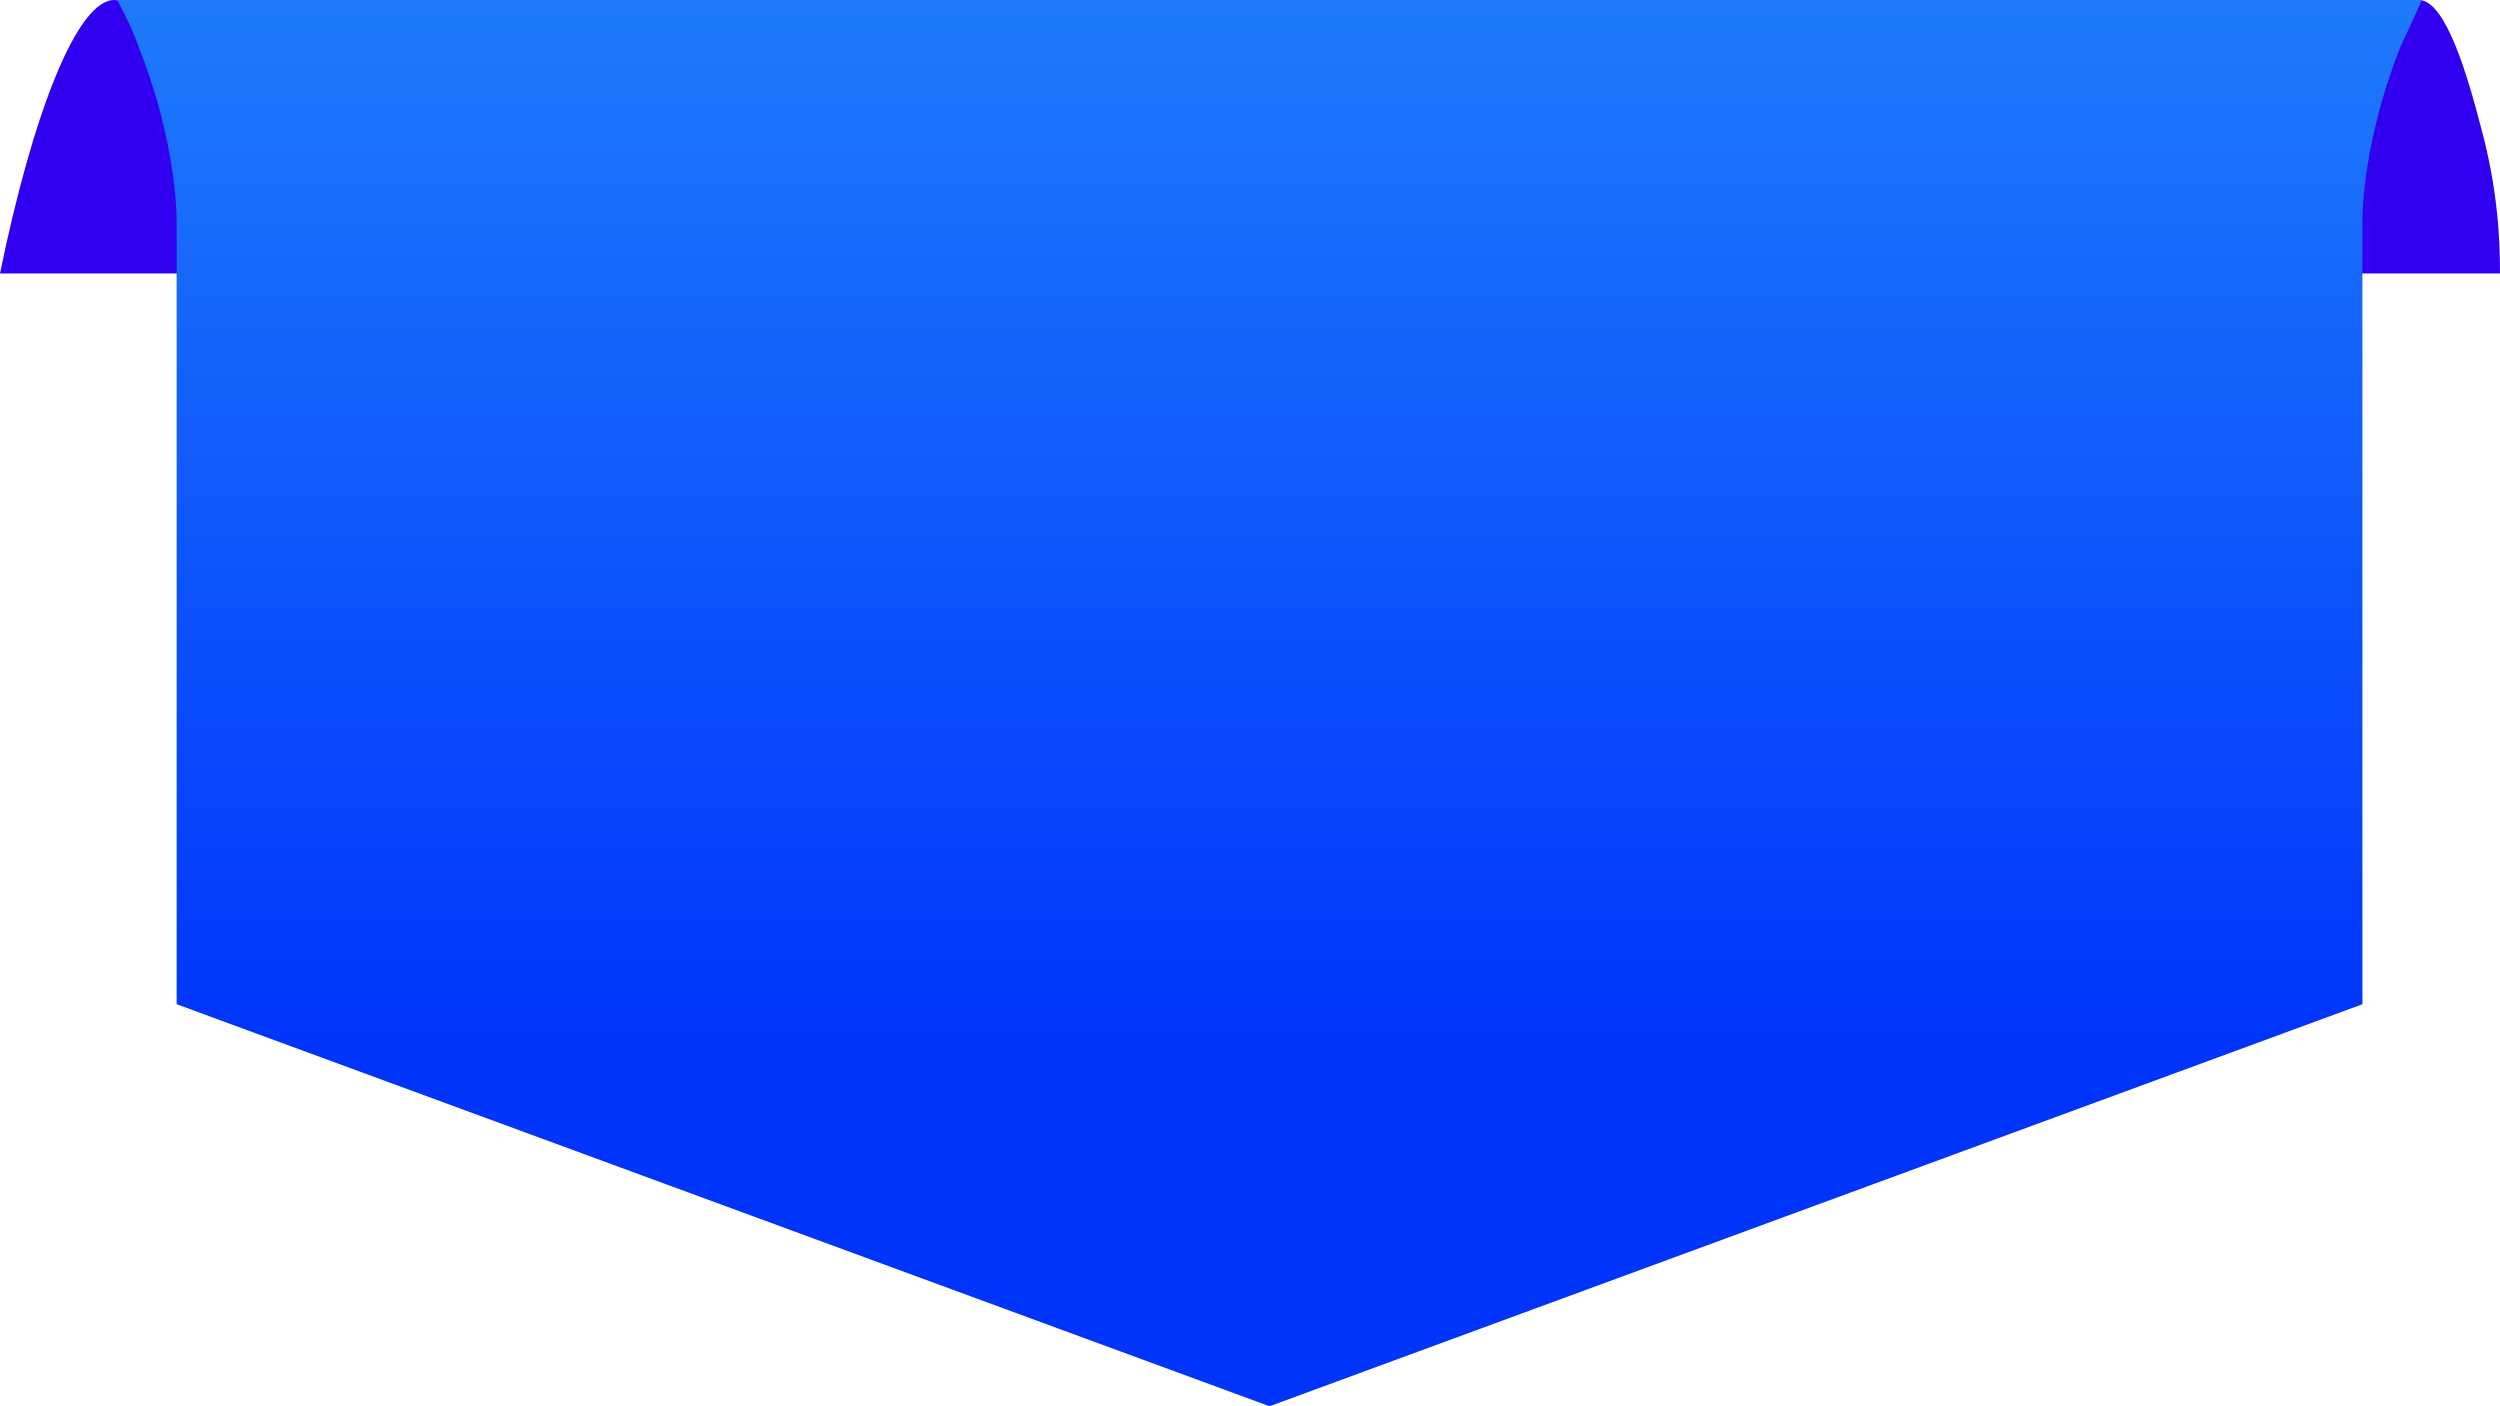 <svg width="64" height="36" viewBox="0 0 64 36" fill="none" xmlns="http://www.w3.org/2000/svg">
<path d="M2.952 0.001C1.988 -0.055 0.843 2.889 0 7C1.687 7 3.313 7 5 7C5 6.111 4.94 4.834 4.518 3.278C4.157 1.889 3.614 0.056 2.952 0.001Z" fill="#3200F0"/>
<path d="M61.952 0.001C60.988 -0.055 59.843 2.889 59 7C60.687 7 62.313 7 64 7C64 6.111 63.94 4.834 63.518 3.278C63.157 1.889 62.614 0.056 61.952 0.001Z" fill="#3200F0"/>
<path d="M62 0C61.955 0 61.866 0 61.821 0C61.776 0 61.687 0 61.642 0H3.403C3.313 0 3.269 0 3.224 0C3.134 0 3.09 0 3 0C3.269 0.494 3.448 0.899 3.537 1.169C4.343 3.191 4.522 4.899 4.522 5.708C4.522 6.067 4.522 6.427 4.522 6.742V25.708L32.5 36L60.478 25.708C60.478 13.079 60.478 19.371 60.478 6.742C60.478 6.382 60.478 6.022 60.478 5.708C60.478 4.899 60.657 3.191 61.463 1.169C61.597 0.899 61.776 0.494 62 0Z" fill="url(#paint0_linear_1252_47499)"/>
<defs>
<linearGradient id="paint0_linear_1252_47499" x1="32.514" y1="-7.279" x2="32.514" y2="26.7" gradientUnits="userSpaceOnUse">
<stop stop-color="#268EFB"/>
<stop offset="1" stop-color="#0034FB"/>
</linearGradient>
</defs>
</svg>

